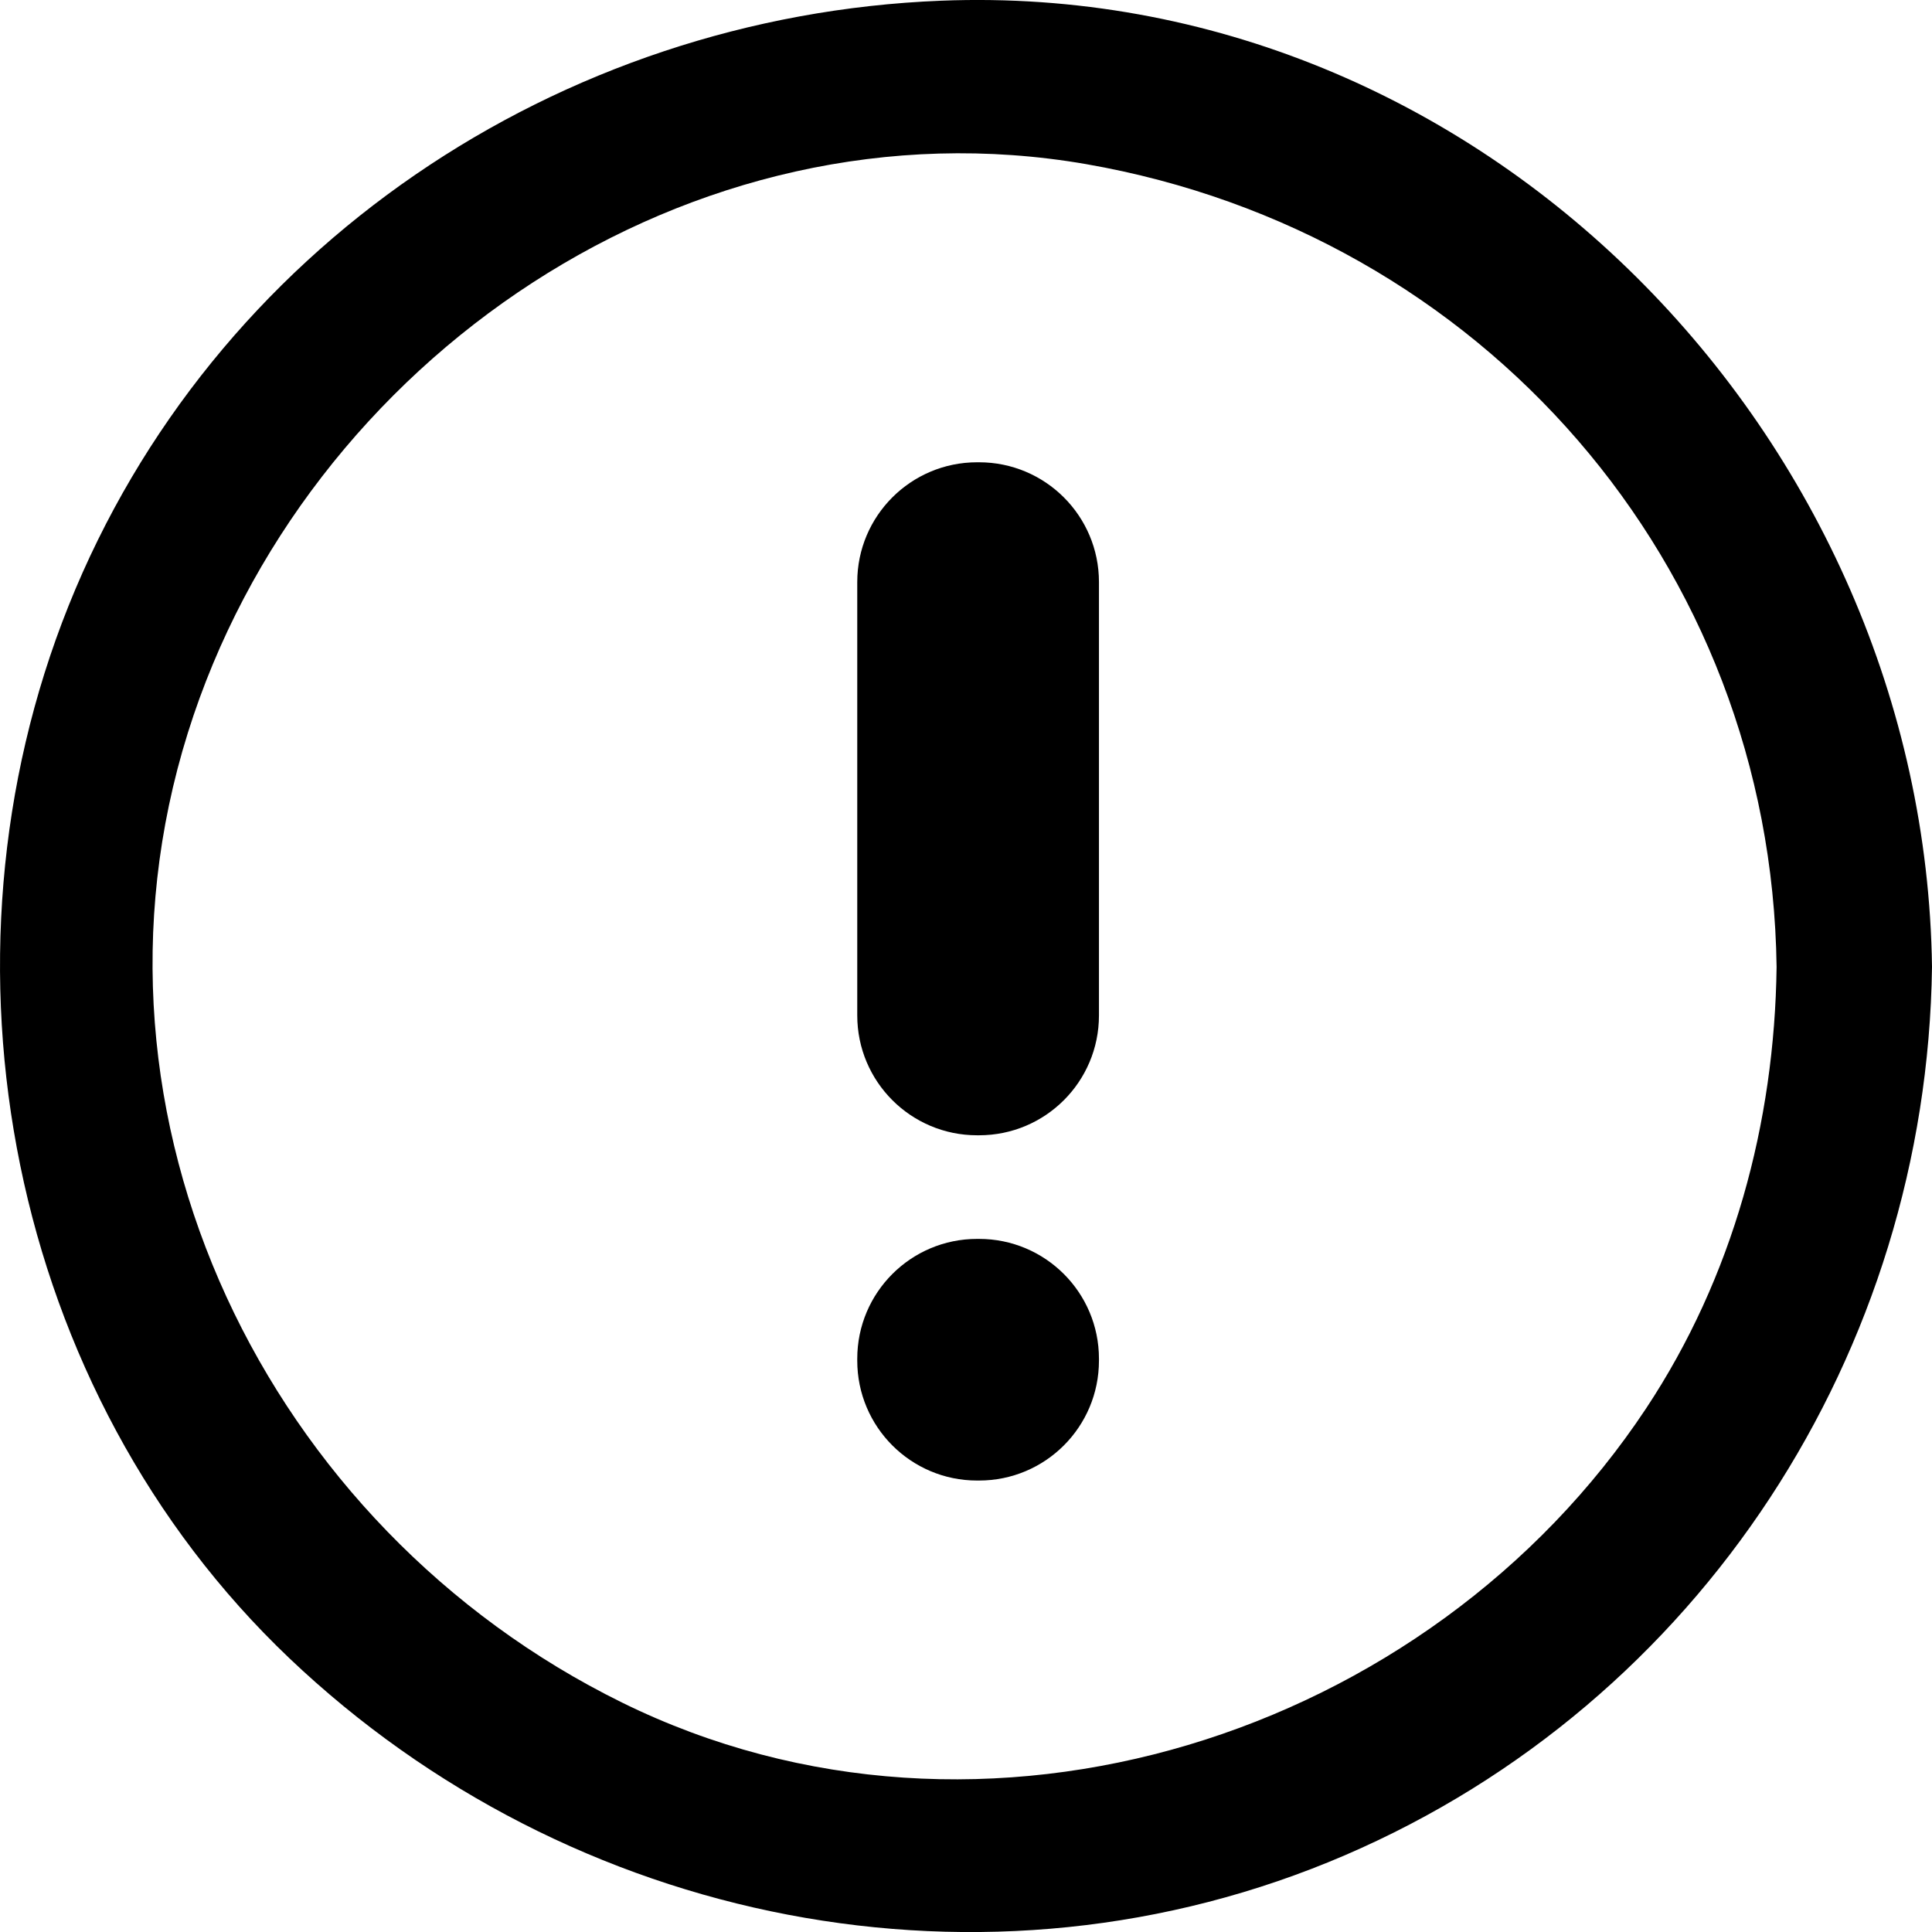 <?xml version="1.0" encoding="UTF-8" standalone="no"?>
<!-- Created with Inkscape (http://www.inkscape.org/) -->

<svg
   xmlns:dc="http://purl.org/dc/elements/1.1/"
   xmlns:cc="http://creativecommons.org/ns#"
   xmlns:rdf="http://www.w3.org/1999/02/22-rdf-syntax-ns#"
   xmlns:svg="http://www.w3.org/2000/svg"
   xmlns="http://www.w3.org/2000/svg"
   xmlns:sodipodi="http://sodipodi.sourceforge.net/DTD/sodipodi-0.dtd"
   xmlns:inkscape="http://www.inkscape.org/namespaces/inkscape"
   width="29.999"
   height="30"
   id="svg3170"
   version="1.1"
   inkscape:version="0.48.3.1 r9886"
   sodipodi:docname="info.svg">
  <defs
     id="defs3172" />
  <sodipodi:namedview
     id="base"
     pagecolor="#ffffff"
     bordercolor="#666666"
     borderopacity="1.0"
     inkscape:pageopacity="0.0"
     inkscape:pageshadow="2"
     inkscape:zoom="3.959798"
     inkscape:cx="15.149043"
     inkscape:cy="27.56495"
     inkscape:document-units="px"
     inkscape:current-layer="layer1"
     showgrid="false"
     fit-margin-top="0"
     fit-margin-left="0"
     fit-margin-right="0"
     fit-margin-bottom="0"
     inkscape:window-width="532"
     inkscape:window-height="422"
     inkscape:window-x="1"
     inkscape:window-y="83"
     inkscape:window-maximized="0" />
  <g
     inkscape:label="Layer 1"
     inkscape:groupmode="layer"
     id="layer1"
     transform="translate(-410.715,-491.648)">
    <g
       transform="matrix(1,0,0,-1,143.623,943.896)"
       id="g65">
      <path
         inkscape:connector-curvature="0"
         d="m 287.978,423.442 c -5.569,-2.397 -12.034,-1.088 -16.393,3.058 -4.359,4.145 -5.642,10.815 -3.427,16.345 2.227,5.556 7.615,9.156 13.545,9.392 8.397,0.334 15.277,-6.785 15.388,-15.002 -0.079,-5.976 -3.594,-11.417 -9.113,-13.793 z m -4.018,26.257 c -6.139,1.065 -12.135,-3.025 -13.951,-8.83 -1.875,-5.992 1.226,-12.342 6.741,-15.057 5.602,-2.759 12.531,-0.523 15.903,4.569 1.348,2.036 1.994,4.427 2.025,6.853 -0.083,6.261 -4.577,11.395 -10.718,12.465 z"
         id="path67" />
      <path
         inkscape:connector-curvature="0"
         d="m 282.294,434.62 h -0.03 c -1.028,0 -1.861,0.833 -1.861,1.861 v 6.729 c 0,1.027 0.833,1.86 1.861,1.86 h 0.03 c 1.029,0 1.862,-0.833 1.862,-1.86 v -6.729 c 0,-1.029 -0.833,-1.861 -1.862,-1.861 z"
         id="path69" />
      <path
         inkscape:connector-curvature="0"
         d="m 282.294,429.259 h -0.03 c -1.028,0 -1.861,0.833 -1.861,1.862 v 0.029 c 0,1.028 0.833,1.861 1.861,1.861 h 0.03 c 1.029,0 1.862,-0.833 1.862,-1.861 v -0.029 c 0,-1.029 -0.833,-1.862 -1.862,-1.862 z"
         id="path71" />
    </g>
  </g>
</svg>
